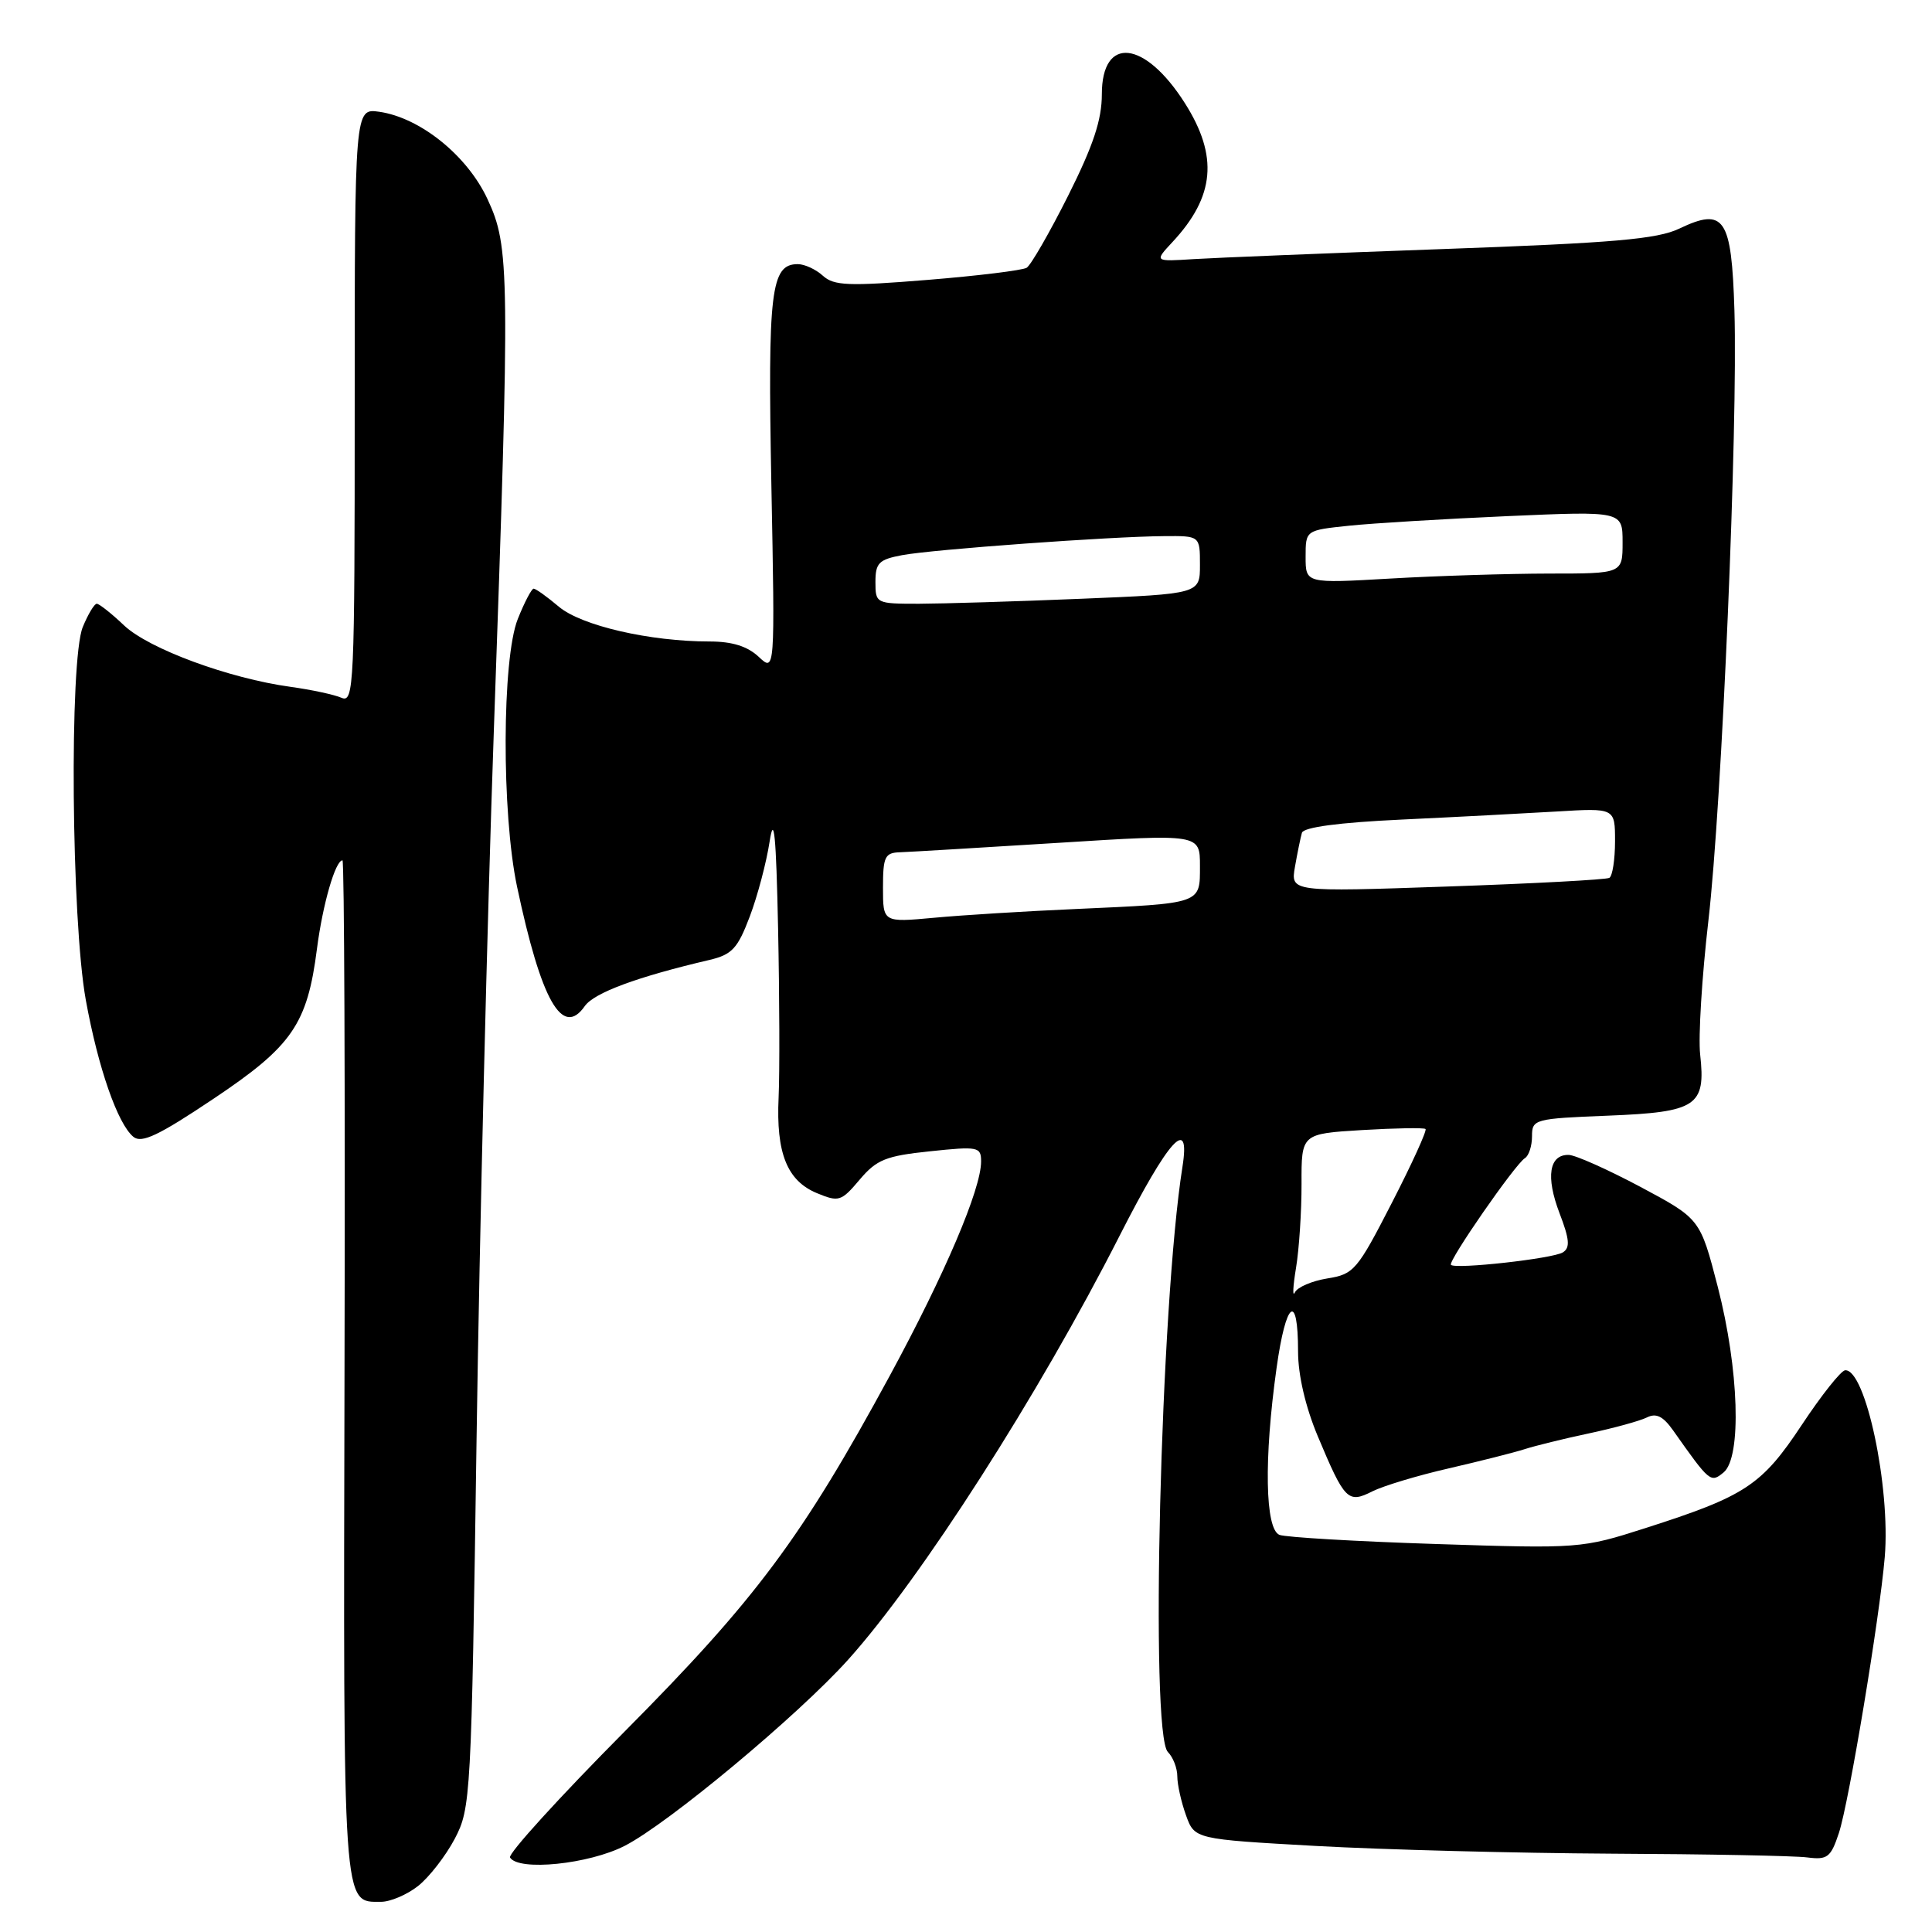 <?xml version="1.0" encoding="UTF-8" standalone="no"?>
<!DOCTYPE svg PUBLIC "-//W3C//DTD SVG 1.1//EN" "http://www.w3.org/Graphics/SVG/1.1/DTD/svg11.dtd" >
<svg xmlns="http://www.w3.org/2000/svg" xmlns:xlink="http://www.w3.org/1999/xlink" version="1.1" viewBox="0 0 256 256">
 <g >
 <path fill="currentColor"
d=" M 55.39 249.91 C 56.86 248.75 59.04 245.94 60.25 243.66 C 62.38 239.60 62.46 238.29 63.15 190.50 C 63.54 163.55 64.57 121.48 65.43 97.00 C 67.59 35.75 67.55 32.73 64.59 26.37 C 61.91 20.61 55.68 15.59 50.25 14.81 C 47.00 14.35 47.00 14.35 47.00 53.78 C 47.00 90.96 46.90 93.17 45.25 92.46 C 44.29 92.04 41.25 91.39 38.50 91.01 C 30.34 89.89 19.74 85.98 16.45 82.88 C 14.78 81.29 13.14 80.00 12.82 80.00 C 12.50 80.00 11.67 81.38 10.97 83.08 C 9.17 87.42 9.45 121.92 11.37 132.51 C 13.00 141.48 15.59 148.93 17.68 150.64 C 18.77 151.53 21.04 150.45 28.28 145.60 C 38.72 138.62 40.72 135.72 42.00 125.71 C 42.76 119.83 44.44 114.00 45.38 114.00 C 45.62 114.00 45.74 144.30 45.65 181.34 C 45.49 253.67 45.37 252.00 50.49 252.00 C 51.72 252.00 53.93 251.06 55.39 249.91 Z  M 82.78 244.58 C 88.55 241.63 105.74 227.31 112.38 219.92 C 122.04 209.17 137.63 184.84 148.35 163.75 C 154.89 150.90 157.77 147.73 156.68 154.62 C 153.77 172.94 152.36 229.75 154.75 232.15 C 155.44 232.84 156.00 234.29 156.00 235.38 C 156.00 236.47 156.52 238.78 157.15 240.53 C 158.29 243.70 158.29 243.70 174.40 244.60 C 183.25 245.09 200.85 245.55 213.50 245.62 C 226.15 245.68 237.84 245.90 239.48 246.12 C 242.14 246.46 242.59 246.12 243.66 242.89 C 244.99 238.88 249.06 214.38 249.74 206.32 C 250.52 197.04 247.19 181.37 244.49 181.57 C 243.94 181.61 241.36 184.86 238.75 188.80 C 233.44 196.82 231.28 198.24 218.00 202.49 C 209.60 205.18 209.28 205.21 190.29 204.59 C 179.72 204.25 170.38 203.70 169.54 203.38 C 167.63 202.64 167.46 193.34 169.15 181.28 C 170.39 172.35 172.00 171.12 172.00 179.09 C 172.00 182.19 172.98 186.41 174.60 190.28 C 178.18 198.82 178.60 199.25 181.85 197.61 C 183.31 196.88 187.88 195.50 192.00 194.56 C 196.12 193.61 200.62 192.47 202.00 192.03 C 203.38 191.58 207.20 190.64 210.50 189.94 C 213.80 189.24 217.26 188.29 218.20 187.83 C 219.45 187.20 220.36 187.65 221.70 189.54 C 226.56 196.43 226.67 196.52 228.39 195.10 C 230.80 193.09 230.43 181.44 227.61 170.50 C 225.28 161.50 225.28 161.50 217.39 157.28 C 213.05 154.97 208.76 153.05 207.86 153.03 C 205.27 152.98 204.80 155.92 206.64 160.74 C 207.98 164.23 208.07 165.34 207.08 165.95 C 205.74 166.78 192.87 168.21 192.26 167.60 C 191.82 167.16 200.75 154.27 202.06 153.46 C 202.58 153.14 203.00 151.84 203.00 150.56 C 203.00 148.30 203.31 148.22 213.11 147.83 C 224.84 147.36 226.04 146.56 225.28 139.73 C 225.02 137.40 225.51 129.43 226.37 122.00 C 228.16 106.52 230.29 56.52 229.82 41.11 C 229.44 28.85 228.49 27.44 222.52 30.29 C 219.59 31.69 213.84 32.19 191.21 33.00 C 175.97 33.55 161.12 34.15 158.22 34.33 C 152.94 34.67 152.94 34.67 155.35 32.08 C 160.98 26.04 161.46 20.70 157.01 13.68 C 151.70 5.31 146.00 4.69 146.00 12.49 C 146.00 15.88 144.86 19.30 141.53 25.94 C 139.07 30.84 136.60 35.13 136.04 35.48 C 135.48 35.82 129.56 36.55 122.88 37.09 C 112.42 37.94 110.50 37.86 109.04 36.54 C 108.11 35.69 106.61 35.00 105.71 35.00 C 102.14 35.00 101.72 38.51 102.21 64.21 C 102.69 89.06 102.69 89.06 100.53 87.03 C 99.04 85.63 97.01 85.00 94.02 85.00 C 86.11 85.00 77.04 82.91 74.05 80.39 C 72.49 79.07 70.99 78.00 70.71 78.00 C 70.44 78.00 69.49 79.81 68.61 82.02 C 66.51 87.28 66.45 107.74 68.51 117.48 C 71.72 132.64 74.52 137.56 77.49 133.31 C 78.73 131.55 84.42 129.44 93.99 127.20 C 97.00 126.49 97.74 125.69 99.35 121.44 C 100.38 118.72 101.56 114.25 101.98 111.50 C 102.56 107.76 102.84 110.65 103.10 123.00 C 103.29 132.07 103.32 142.16 103.17 145.41 C 102.82 152.79 104.29 156.46 108.25 158.10 C 111.15 159.30 111.47 159.20 113.91 156.31 C 116.16 153.65 117.38 153.16 123.25 152.55 C 129.62 151.88 130.00 151.96 130.00 153.90 C 130.00 157.57 125.20 168.83 117.89 182.31 C 106.26 203.74 100.16 211.92 82.82 229.38 C 74.14 238.12 67.29 245.65 67.58 246.13 C 68.72 247.97 78.03 247.02 82.78 244.58 Z  M 171.73 168.00 C 172.14 165.53 172.47 160.51 172.46 156.87 C 172.44 150.23 172.44 150.23 180.47 149.74 C 184.89 149.48 188.67 149.41 188.89 149.60 C 189.10 149.79 187.10 154.19 184.43 159.38 C 179.84 168.32 179.40 168.84 175.88 169.40 C 173.84 169.73 171.90 170.56 171.58 171.25 C 171.25 171.94 171.32 170.47 171.73 168.00 Z  M 117.00 117.62 C 117.00 113.52 117.25 112.99 119.25 112.93 C 120.49 112.89 129.94 112.32 140.25 111.68 C 159.00 110.50 159.00 110.50 159.00 114.73 C 159.00 119.81 159.35 119.69 142.50 120.45 C 135.90 120.74 127.46 121.26 123.75 121.61 C 117.00 122.23 117.00 122.23 117.00 117.62 Z  M 171.59 114.85 C 171.91 113.01 172.33 110.98 172.51 110.35 C 172.74 109.61 177.39 108.99 185.68 108.60 C 192.73 108.27 201.99 107.78 206.25 107.53 C 214.00 107.06 214.00 107.06 214.00 111.47 C 214.00 113.90 213.66 116.08 213.25 116.32 C 212.84 116.56 203.17 117.08 191.76 117.47 C 171.01 118.19 171.01 118.19 171.59 114.85 Z  M 116.00 77.11 C 116.00 74.59 116.46 74.14 119.54 73.56 C 123.59 72.80 147.13 71.09 154.25 71.04 C 159.00 71.00 159.00 71.00 159.00 74.84 C 159.00 78.69 159.00 78.69 143.25 79.34 C 134.59 79.70 124.91 79.99 121.75 80.00 C 116.08 80.00 116.00 79.96 116.00 77.11 Z  M 173.00 73.78 C 173.00 70.26 173.00 70.26 178.75 69.66 C 181.91 69.33 191.36 68.76 199.75 68.39 C 215.00 67.72 215.00 67.72 215.00 71.86 C 215.00 76.00 215.00 76.00 205.25 76.00 C 199.89 76.01 190.44 76.30 184.25 76.66 C 173.00 77.31 173.00 77.31 173.00 73.78 Z "/>
</g>
</svg>